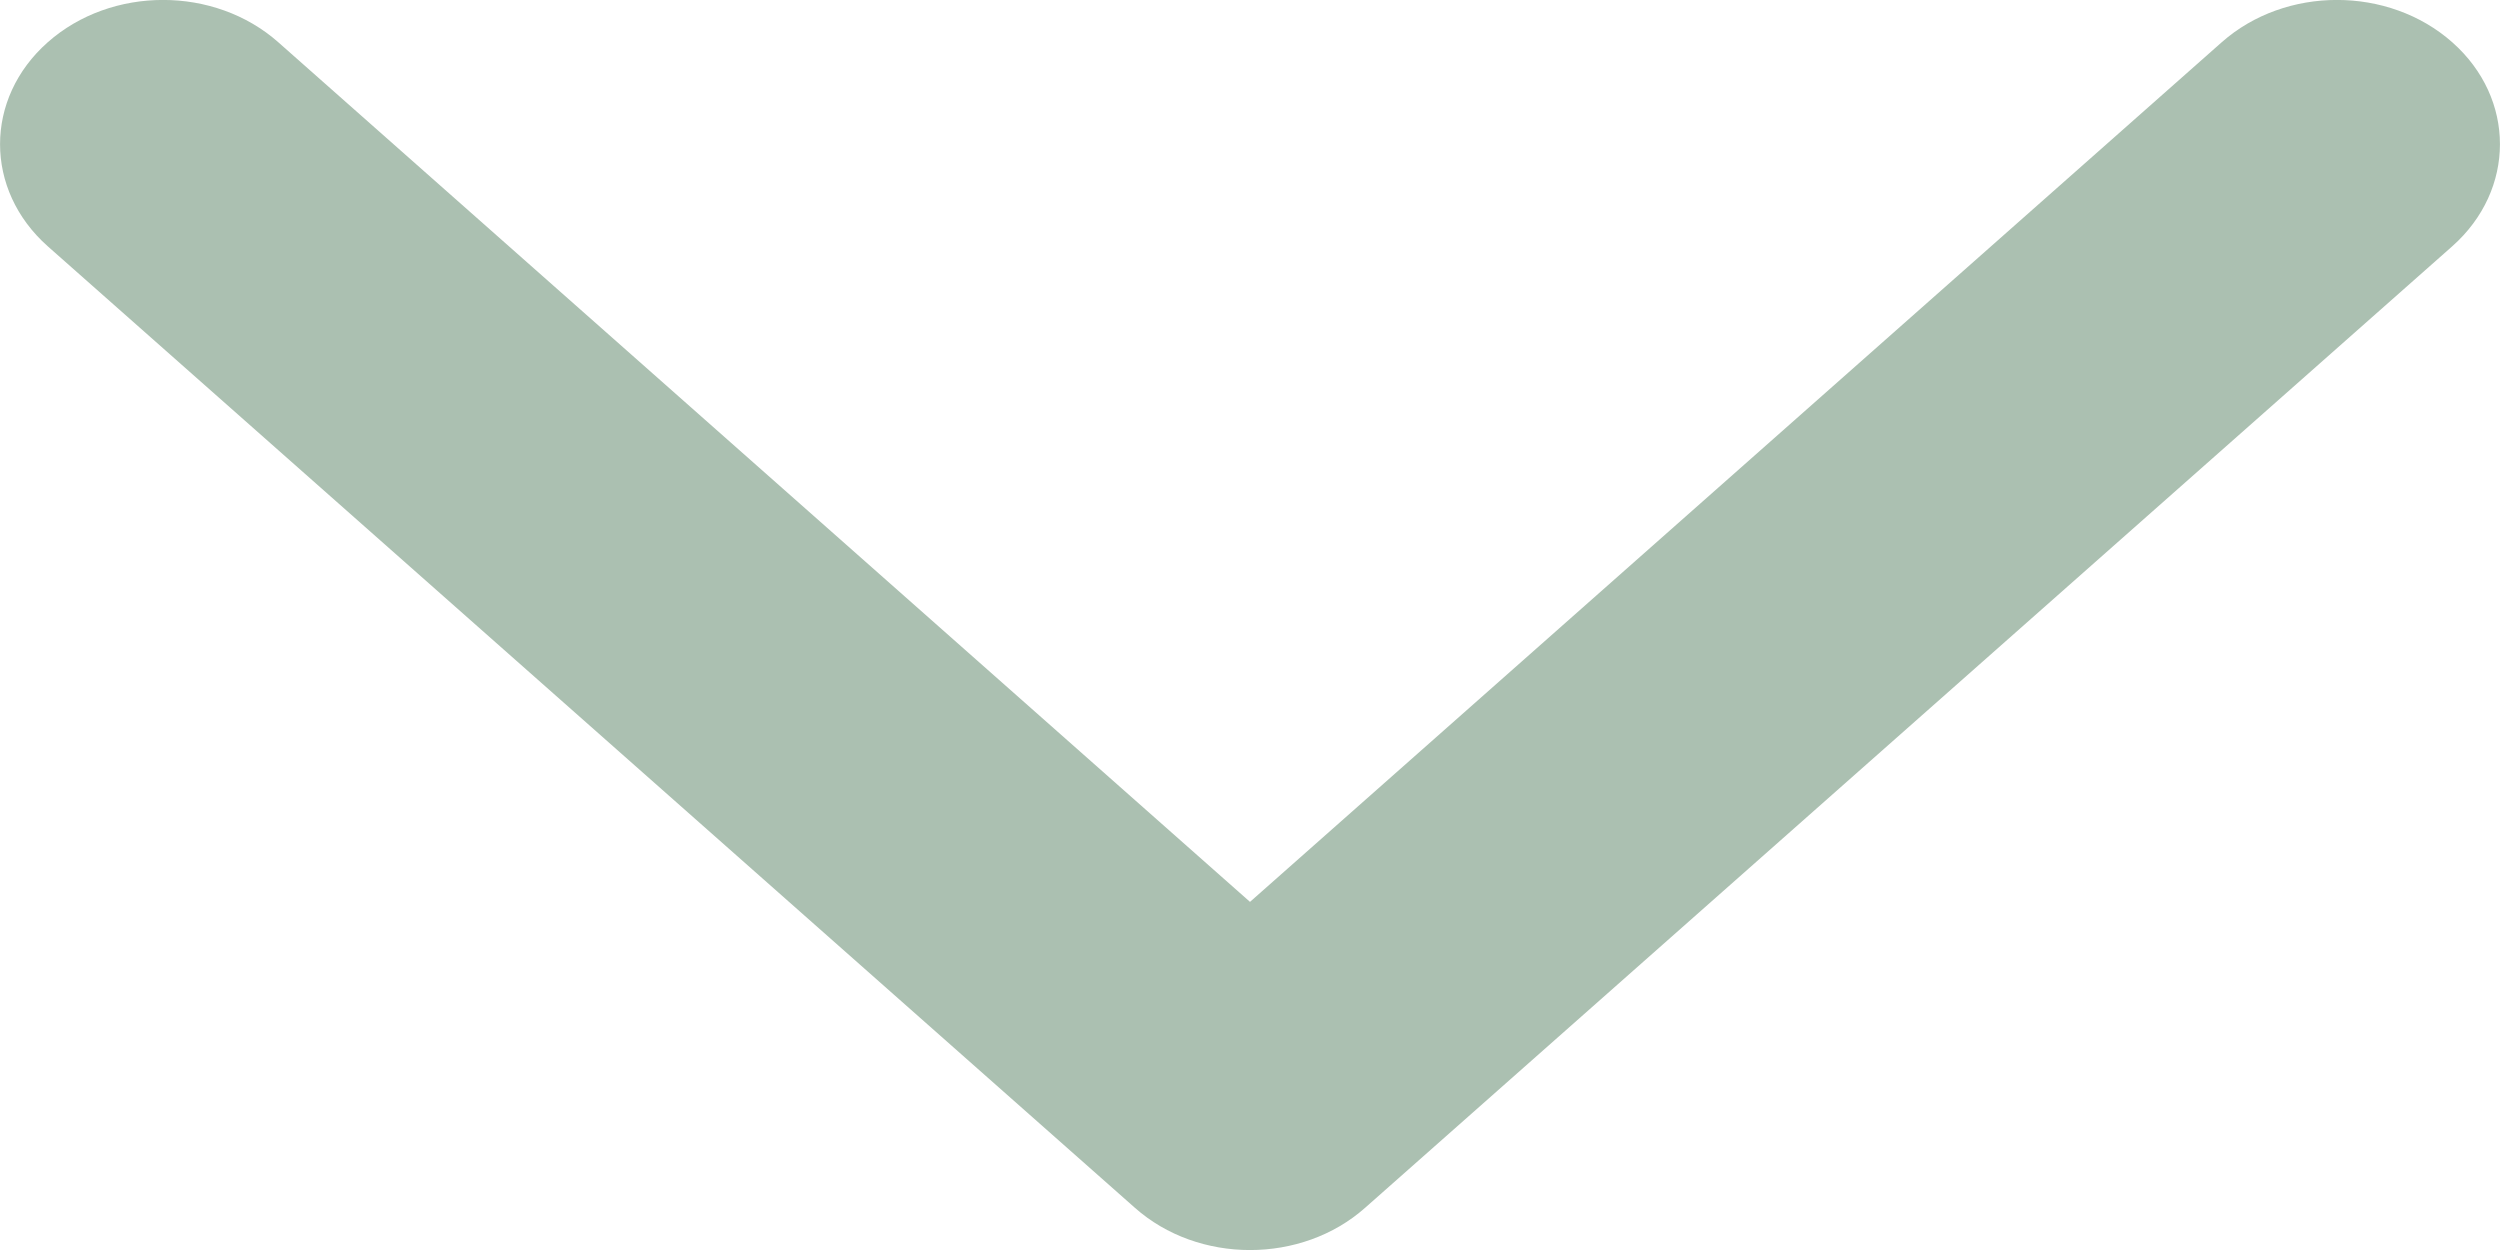 <svg width="12" height="6" viewBox="0 0 12 6" fill="none" xmlns="http://www.w3.org/2000/svg">
<path fill-rule="evenodd" clip-rule="evenodd" d="M11.771 0.203C12.076 0.473 12.076 0.911 11.771 1.182L6.553 5.797C6.248 6.068 5.752 6.068 5.447 5.797L0.229 1.182C-0.076 0.911 -0.076 0.473 0.229 0.203C0.535 -0.068 1.03 -0.068 1.336 0.203L6 4.329L10.664 0.203C10.97 -0.068 11.465 -0.068 11.771 0.203Z" fill="#ABC0B1"/>
</svg>
